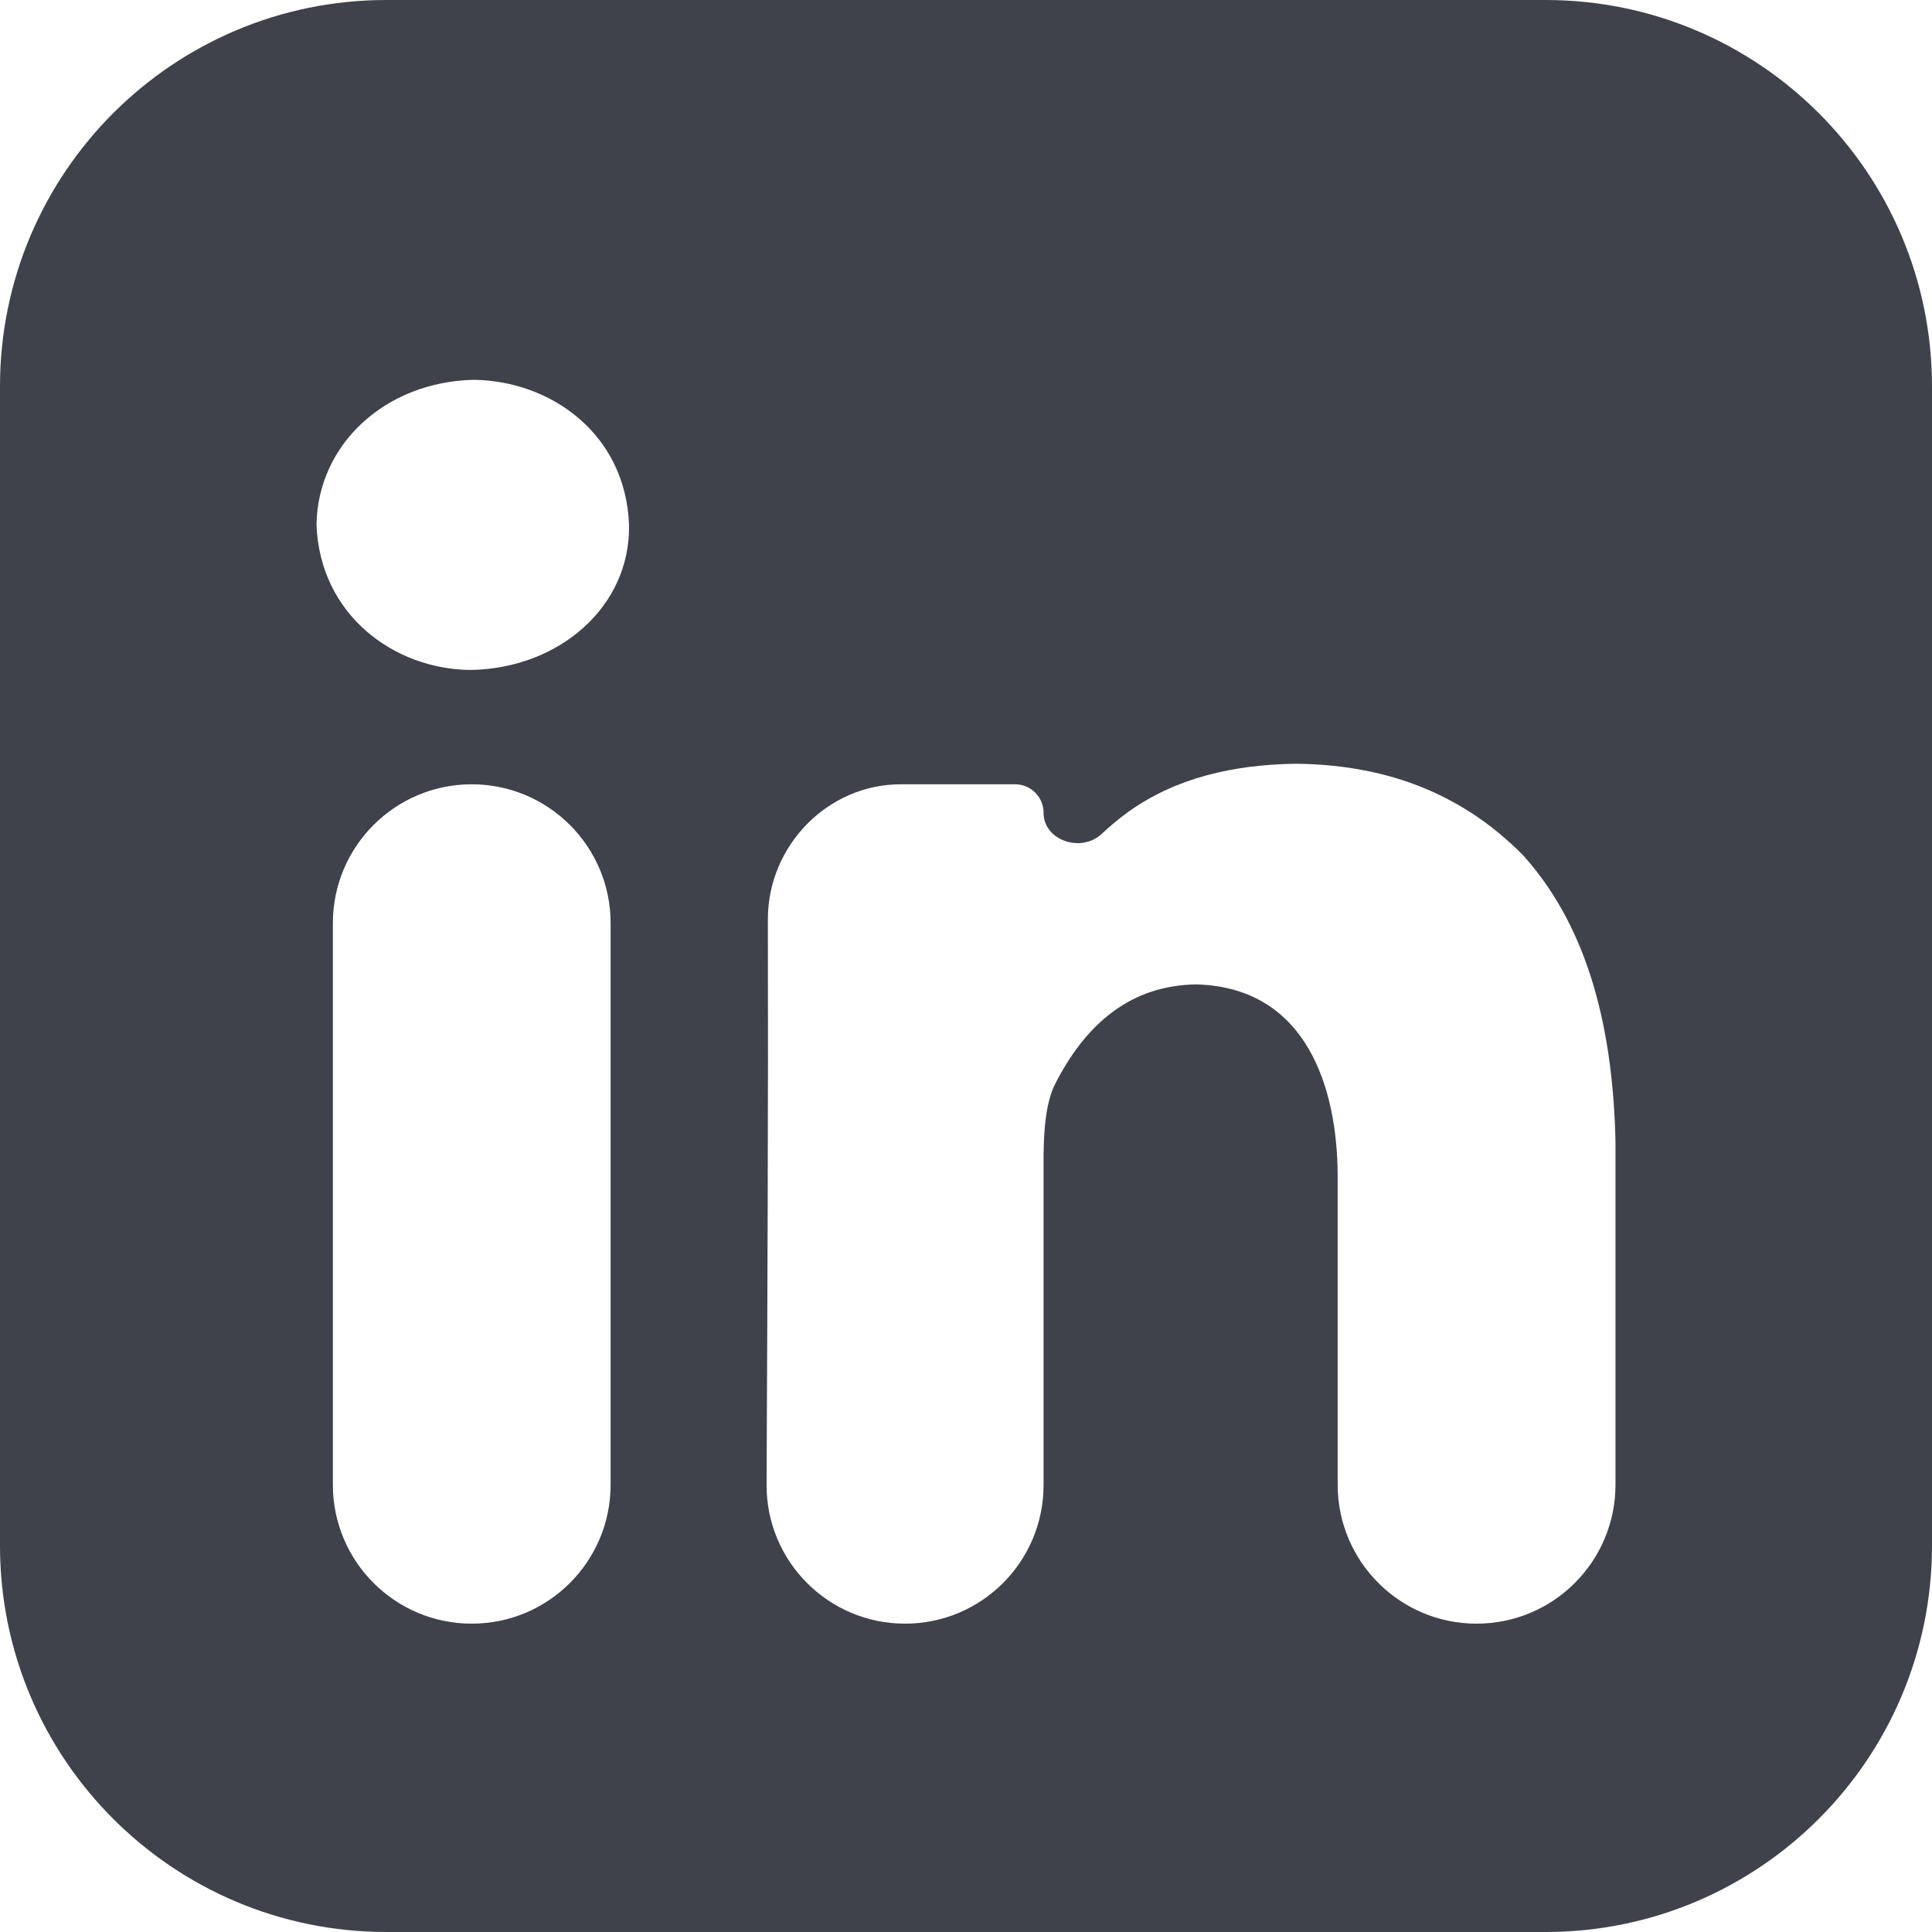 <svg width="40" height="40" viewBox="0 0 40 40" fill="none" xmlns="http://www.w3.org/2000/svg">
<path d="M8 0C3.582 0 0 3.582 0 8V32C0 36.418 3.582 40 8 40H32C36.418 40 40 36.418 40 32V8C40 3.582 36.418 0 32 0H8ZM9.81 7.864C11.394 7.882 12.955 8.975 13.023 10.867C13.056 12.549 11.59 13.831 9.768 13.87H9.724C8.156 13.851 6.624 12.731 6.553 10.867C6.575 9.203 7.974 7.903 9.81 7.864ZM26.807 15.813C28.549 15.824 30.192 16.34 31.543 17.717C32.947 19.283 33.397 21.441 33.447 23.635V30.74C33.447 32.328 32.16 33.616 30.571 33.616V33.616C28.983 33.616 27.695 32.328 27.695 30.74V24.314C27.683 22.571 27.085 20.451 24.778 20.381C23.425 20.395 22.472 21.181 21.819 22.495C21.641 22.918 21.615 23.404 21.606 23.889V30.747C21.606 32.332 20.322 33.616 18.738 33.616V33.616C17.149 33.616 15.863 32.324 15.871 30.735C15.889 26.832 15.907 22.93 15.898 19.028V19.028C15.898 17.514 17.134 16.238 18.648 16.238H21.017C21.343 16.238 21.606 16.502 21.606 16.827V16.827C21.606 17.402 22.384 17.661 22.805 17.268C22.979 17.106 23.163 16.952 23.362 16.807C24.347 16.104 25.53 15.834 26.807 15.813ZM6.892 19.113C6.892 17.525 8.179 16.238 9.767 16.238V16.238C11.354 16.238 12.642 17.525 12.642 19.113V30.741C12.642 32.329 11.354 33.616 9.767 33.616V33.616C8.179 33.616 6.892 32.329 6.892 30.741V19.113Z" fill="#3F424A"/>
</svg>
